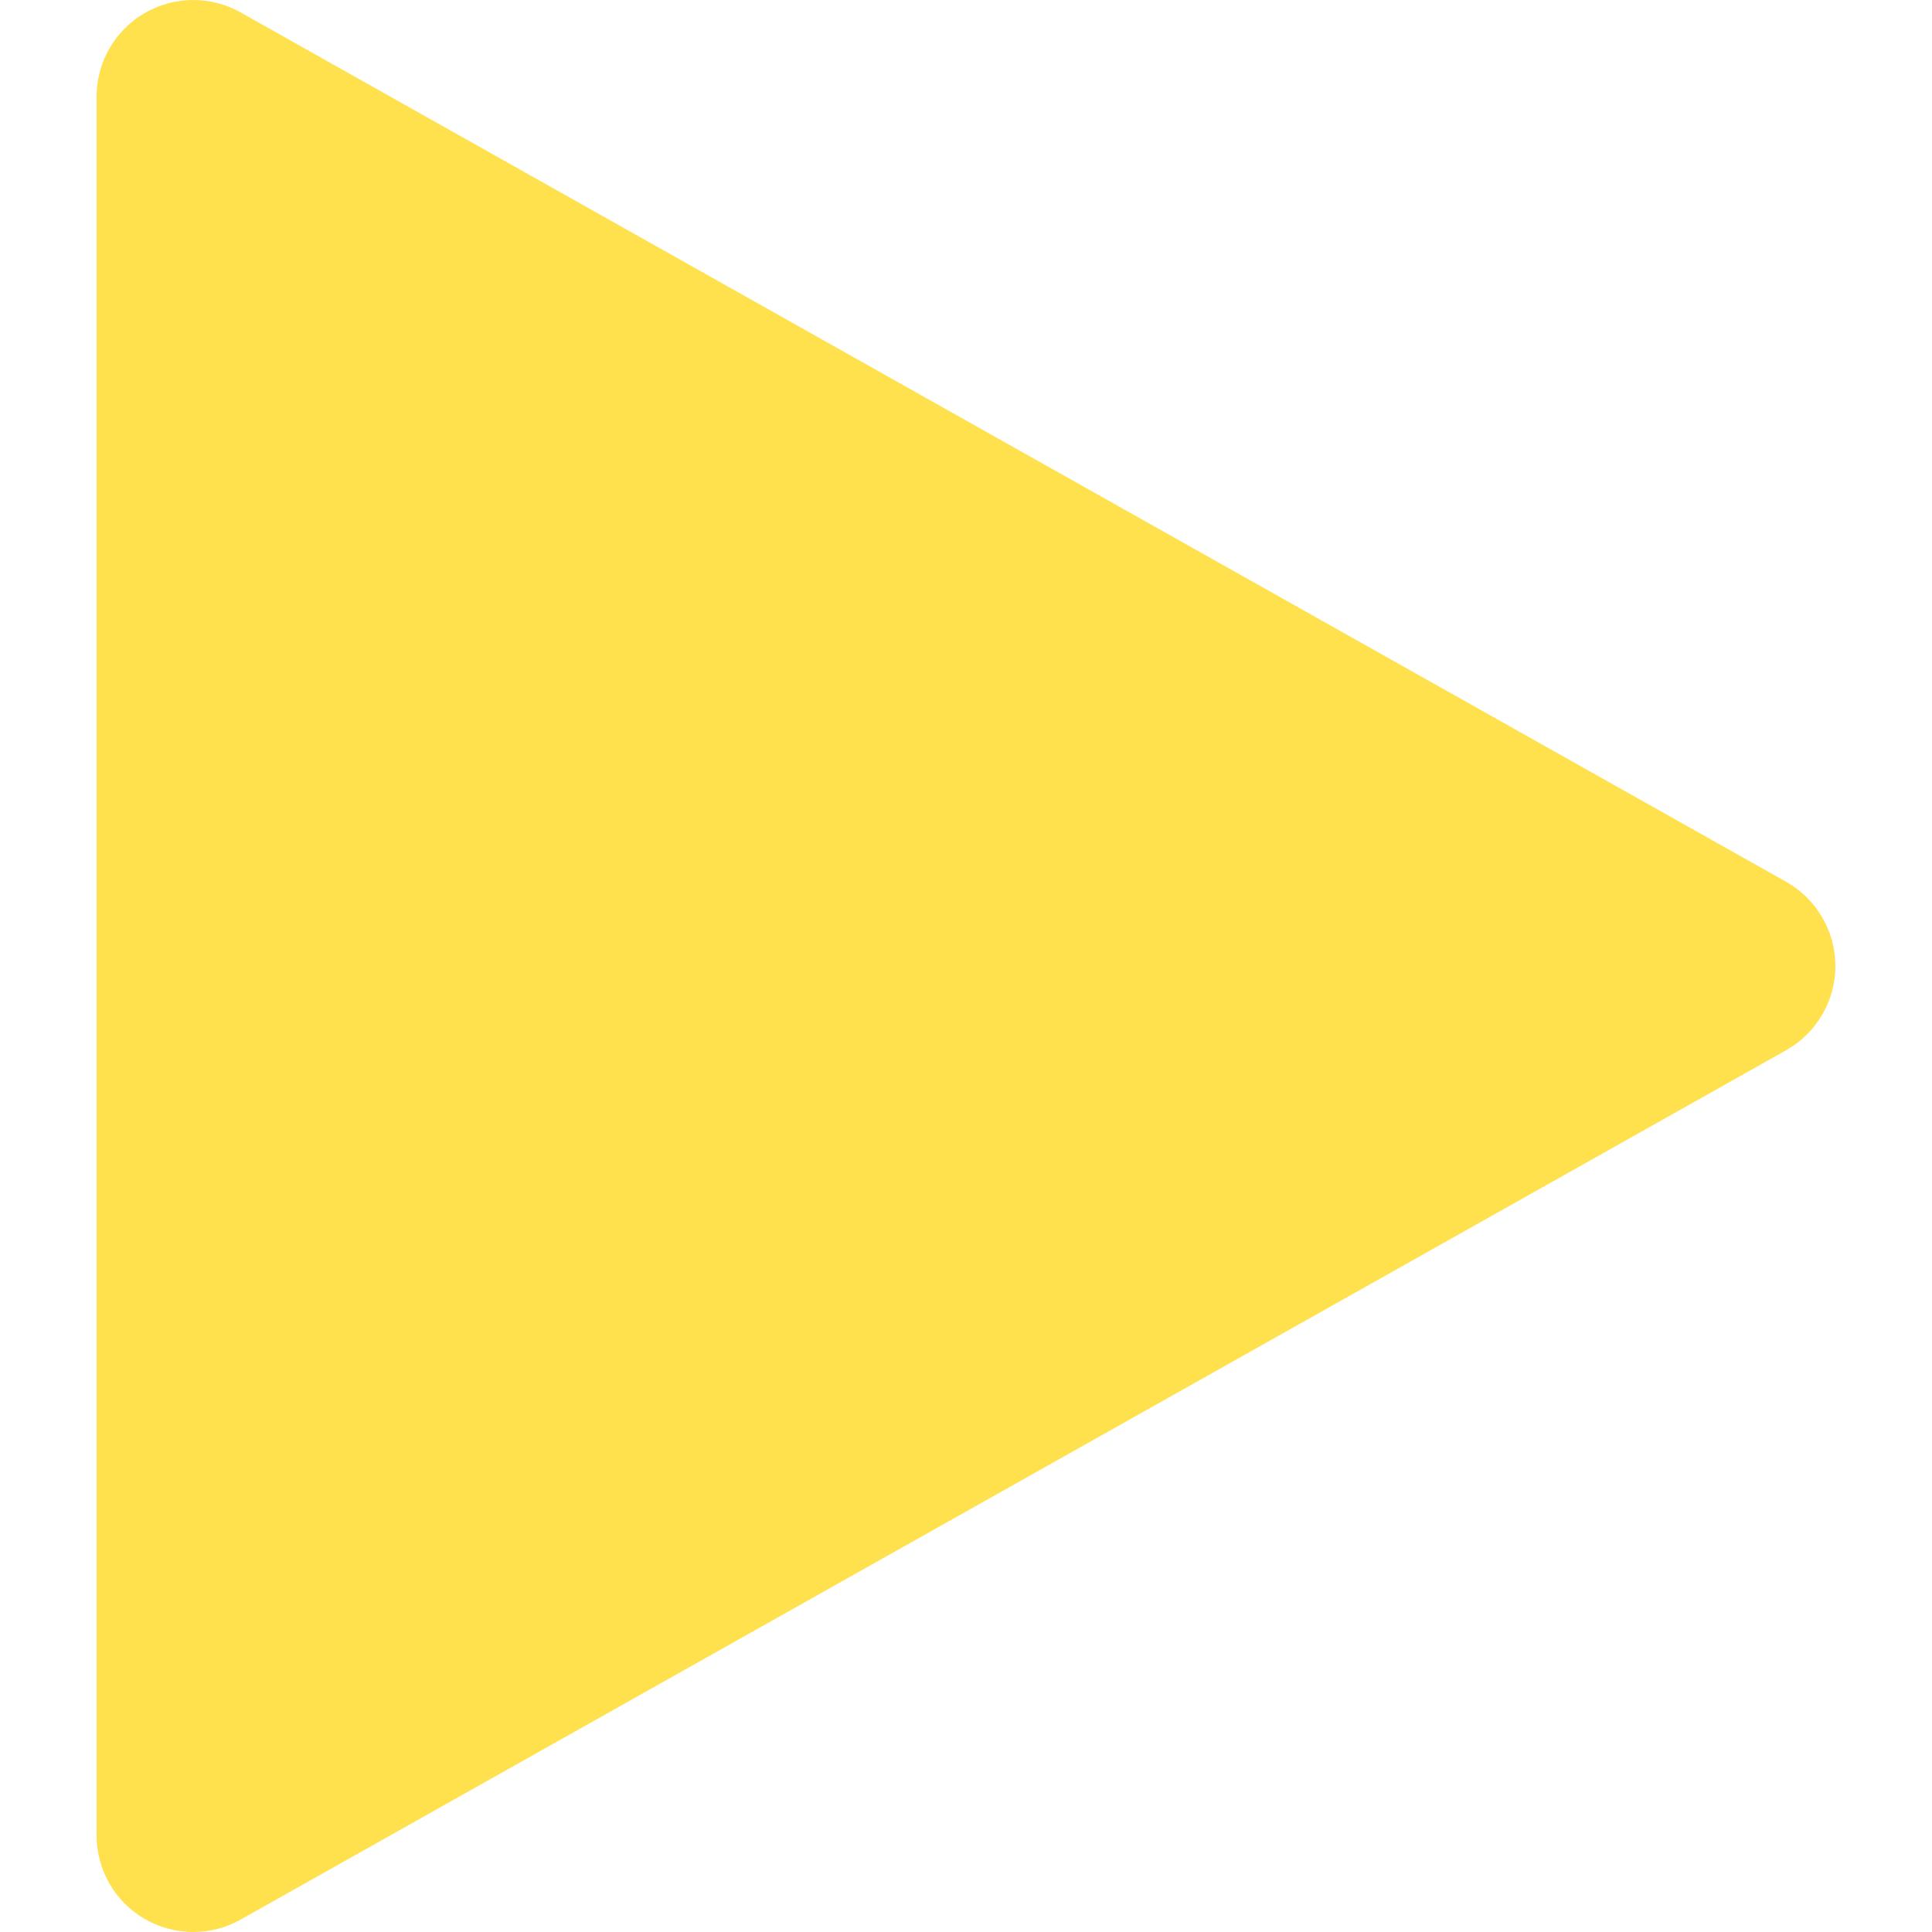 <svg width="200" height="200" viewBox="0 0 200 200" fill="none" xmlns="http://www.w3.org/2000/svg">
<g clip-path="url(#clip0)">
<path d="M184.899 91.281L24.9 1.281C21.8 -0.459 18.02 -0.419 14.96 1.361C11.88 3.161 10 6.441 10 10.001V190C10 193.56 11.88 196.84 14.96 198.64C16.52 199.54 18.26 200 20 200C21.68 200 23.38 199.58 24.9 198.72L184.899 108.72C188.039 106.94 189.999 103.62 189.999 100C189.999 96.38 188.039 93.061 184.899 91.281Z" fill="#FFE04D"/>
</g>
<defs>
<clipPath id="clip0">
<rect width="200" height="200" fill="white"/>
</clipPath>
</defs>
</svg>
